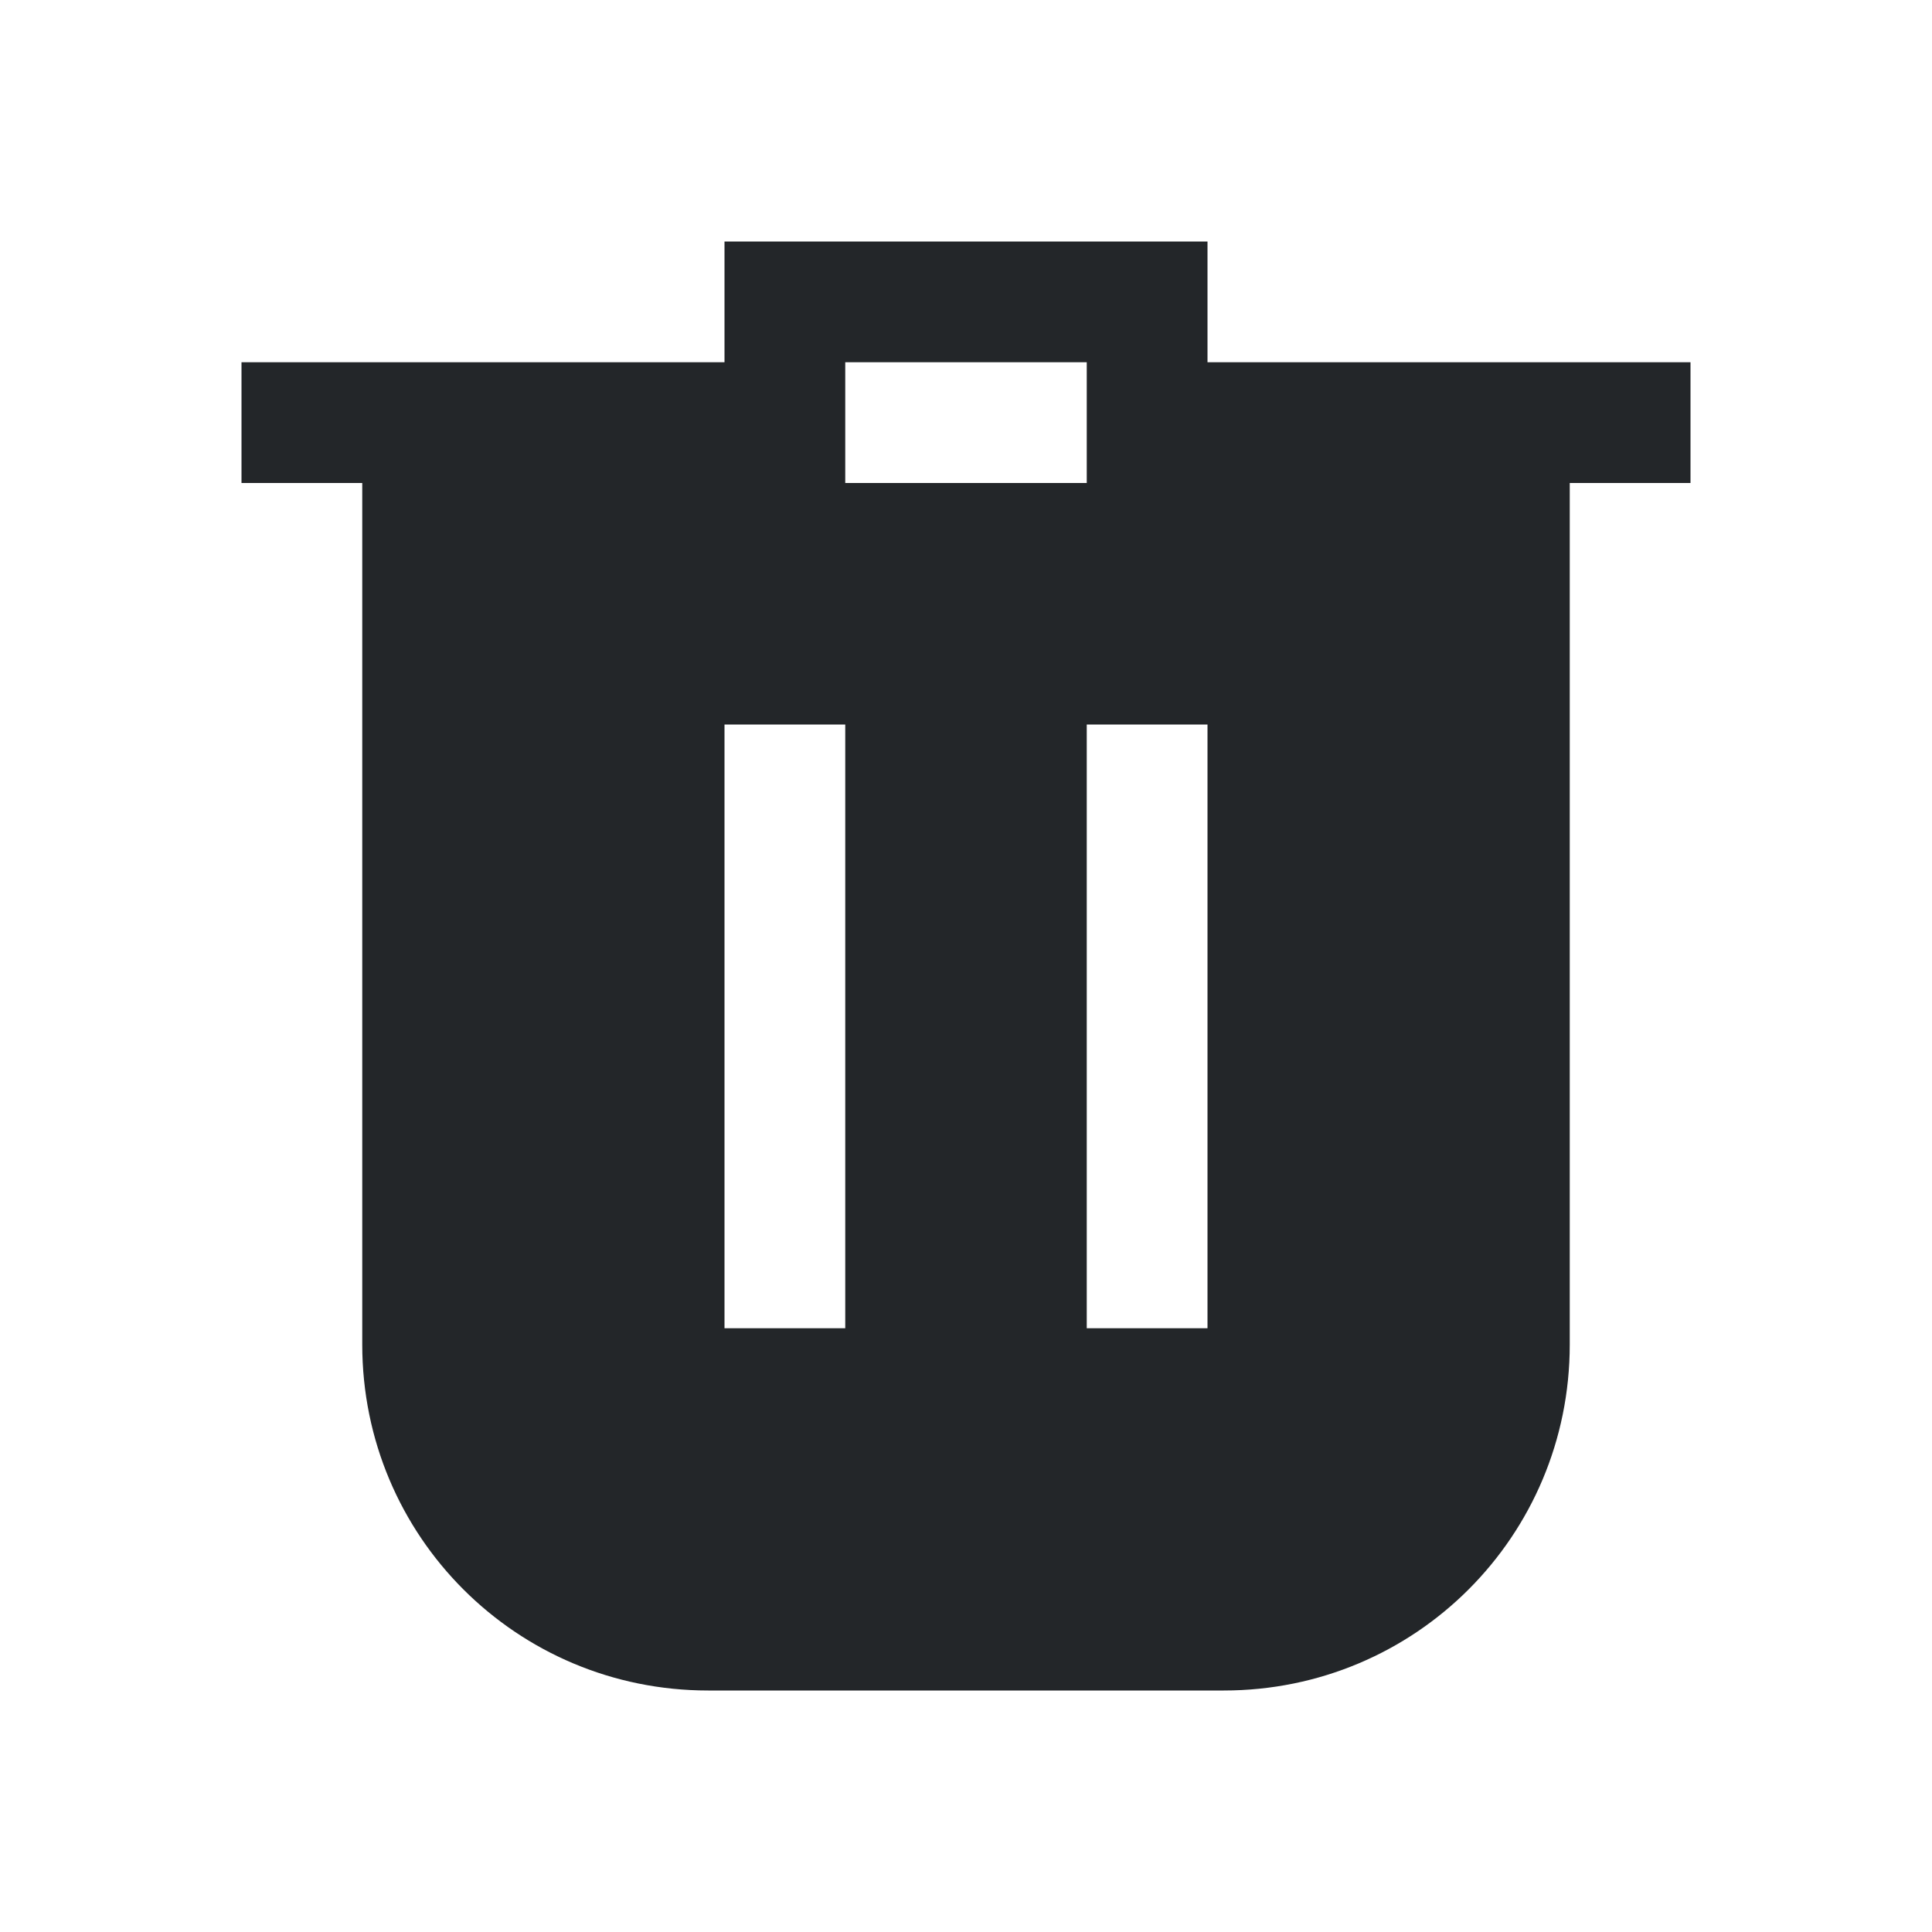 <svg version="1.1" viewBox="0 0 16 16" xmlns="http://www.w3.org/2000/svg">
    <style type="text/css" id="current-color-scheme">
        .ColorScheme-Text {
            color:#232629;
        }
    </style>
    <path d="M 6 2 L 6 3 L 2 3 L 2 4 L 3 4 L 3 8 L 3 11.135 C 3 12.722 4.278 14 5.865 14 L 10.135 14 C 11.722 14 13 12.722 13 11.135 L 13 8 L 13 4 L 14 4 L 14 3 L 10 3 L 10 2 L 6 2 z M 7 3 L 9 3 L 9 4 L 7 4 L 7 3 z M 6 6 L 7 6 L 7 8 L 7 11 L 6 11 L 6 8 L 6 6 z M 9 6 L 10 6 L 10 8 L 10 11 L 9 11 L 9 8 L 9 6 z " class="ColorScheme-Text" fill="currentColor"/>
</svg>
